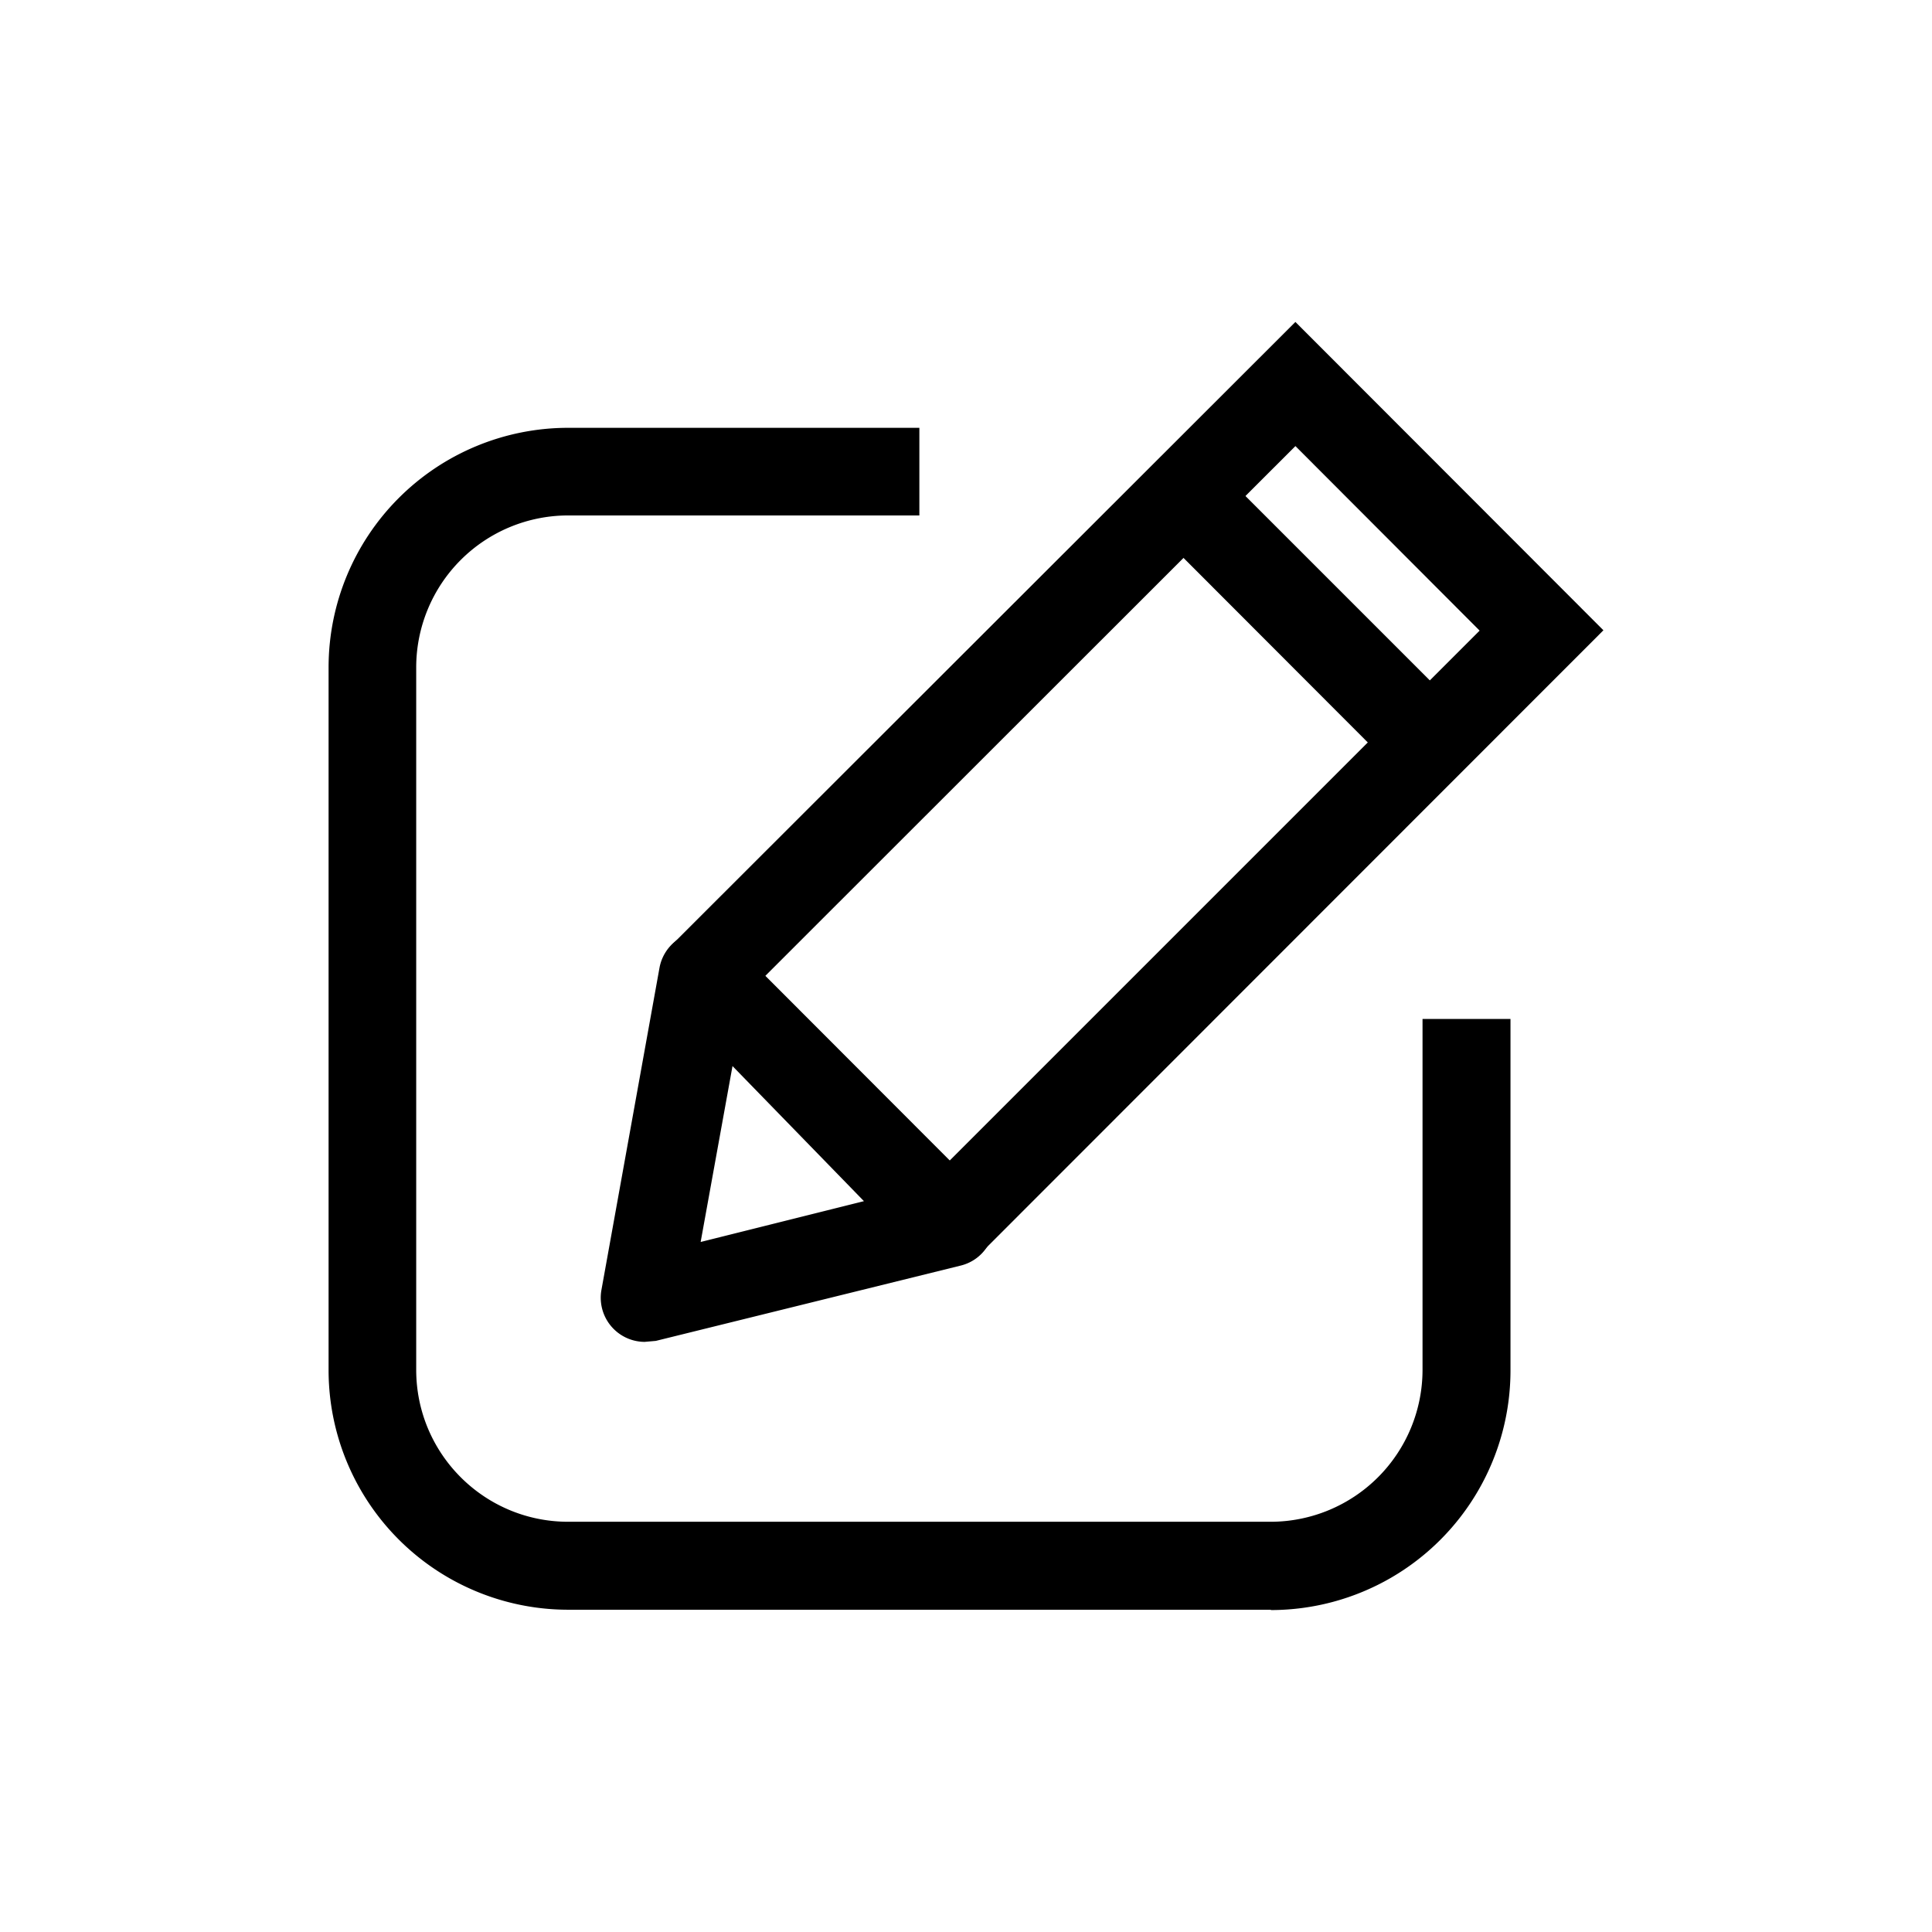 <svg viewBox="0 0 5.821 5.821" xmlns="http://www.w3.org/2000/svg"><g fill="#000000"><path d="M3.829 4.85H1.712a.722.722 0 01-.722-.723V2.011a.722.722 0 01.722-.722H2.77v.264H1.712a.458.458 0 00-.458.458v2.116c0 .253.205.458.458.458h2.117a.458.458 0 00.457-.458V3.07h.265v1.058a.722.722 0 01-.722.723z"/><path d="M2.955 3.776l-.187-.186 1.69-1.69-.555-.556-1.691 1.69-.188-.187L3.903.97l.928.929z"/><path d="M1.942 4.043a.133.133 0 01-.13-.156l.175-.971a.133.133 0 01.225-.07l.743.744a.132.132 0 01-.06.223l-.919.227zm.265-.831l-.096.53.492-.123zm1.262-1.628l.186-.187.743.743-.187.187z"/></g></svg>